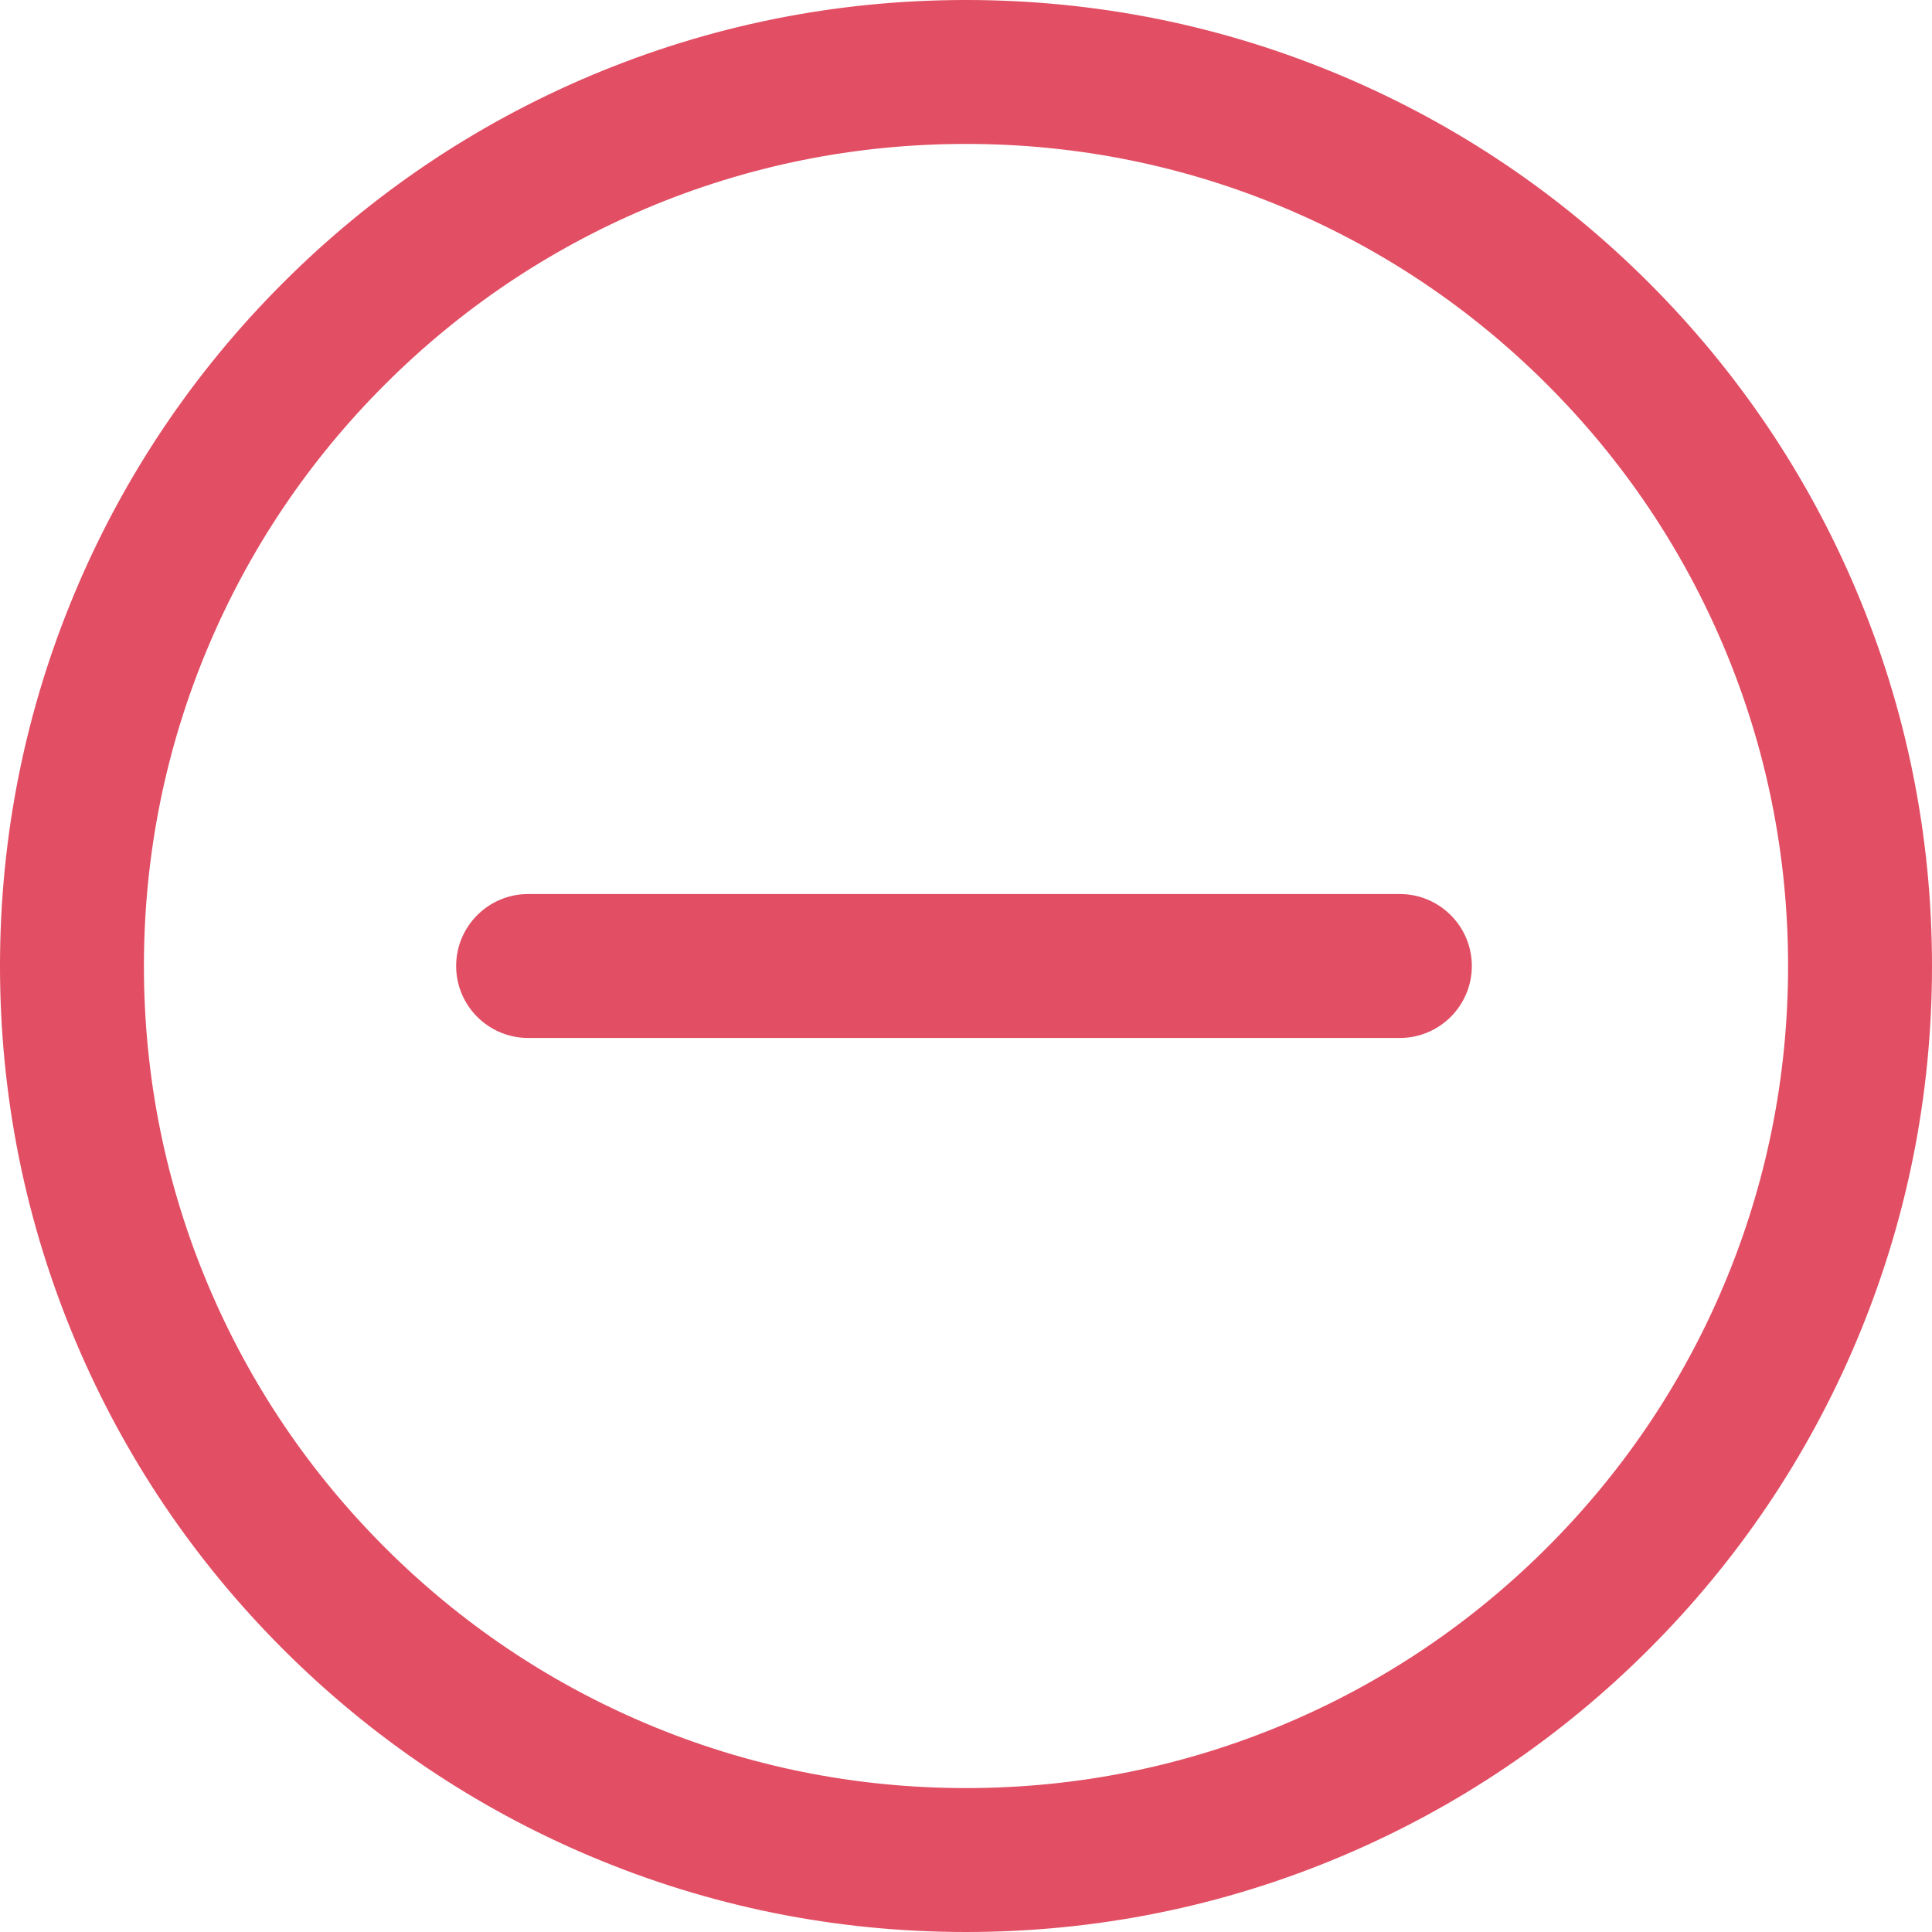 <?xml version="1.0" encoding="iso-8859-1"?>
<!-- Generator: Adobe Illustrator 16.0.0, SVG Export Plug-In . SVG Version: 6.00 Build 0)  -->
<!DOCTYPE svg PUBLIC "-//W3C//DTD SVG 1.1//EN" "http://www.w3.org/Graphics/SVG/1.1/DTD/svg11.dtd">
<svg version="1.1" id="Capa_1" fill="#e24e63" xmlns="http://www.w3.org/2000/svg" xmlns:xlink="http://www.w3.org/1999/xlink" x="0px" y="0px"
	 width="588.52px" height="588.52px" viewBox="0 0 588.52 588.52" style="enable-background:new 0 0 588.52 588.52;"
	 xml:space="preserve">
<g>
	<g>
		<g>
			<path d="M23.594,408.611c14.797,34.982,35.975,66.396,62.947,93.369c26.971,26.971,58.385,48.148,93.368,62.945
				c36.23,15.324,74.704,23.094,114.352,23.094c39.648,0,78.121-7.77,114.352-23.094c34.982-14.797,66.396-35.975,93.369-62.945
				c26.971-26.973,48.148-58.387,62.945-93.369c15.324-36.23,23.094-74.703,23.094-114.352c0-39.647-7.77-78.121-23.094-114.352
				c-14.797-34.983-35.975-66.397-62.945-93.368c-26.973-26.972-58.387-48.15-93.369-62.947C372.381,8.27,333.908,0.5,294.26,0.5
				c-39.647,0-78.121,7.77-114.352,23.094c-34.983,14.796-66.396,35.975-93.368,62.947c-26.972,26.971-48.15,58.385-62.947,93.368
				C8.27,216.139,0.5,254.612,0.5,294.26C0.5,333.908,8.27,372.381,23.594,408.611z M63.049,196.597
				c12.637-29.877,30.732-56.714,53.783-79.765c23.051-23.051,49.888-41.146,79.765-53.783
				c30.92-13.078,63.779-19.709,97.663-19.709c33.883,0,66.742,6.631,97.664,19.71c29.875,12.636,56.713,30.732,79.764,53.783
				c23.051,23.051,41.146,49.888,53.783,79.765c13.078,30.92,19.709,63.779,19.709,97.662c0,33.883-6.631,66.742-19.709,97.664
				c-12.637,29.875-30.732,56.713-53.783,79.764s-49.889,41.146-79.764,53.783c-30.922,13.078-63.781,19.709-97.664,19.709
				c-33.883,0-66.742-6.631-97.663-19.709c-29.877-12.637-56.714-30.732-79.765-53.783s-41.146-49.889-53.783-79.766
				c-13.078-30.92-19.709-63.779-19.709-97.662C43.34,260.376,49.971,227.518,63.049,196.597z"/>
			<path d="M294.26,588.52c-39.716,0-78.255-7.783-114.546-23.133c-35.043-14.822-66.51-36.036-93.526-63.053
				c-27.017-27.018-48.231-58.484-63.054-93.528C7.783,372.514,0,333.975,0,294.26s7.783-78.253,23.133-114.546
				c14.822-35.043,36.037-66.51,63.054-93.526c27.017-27.018,58.483-48.232,93.526-63.054C216.006,7.783,254.545,0,294.26,0
				s78.254,7.783,114.546,23.133c35.043,14.822,66.511,36.037,93.528,63.054c27.016,27.016,48.229,58.482,63.053,93.526
				c15.35,36.292,23.133,74.831,23.133,114.546s-7.783,78.255-23.133,114.546c-14.822,35.043-36.036,66.511-63.053,93.528
				c-27.018,27.017-58.485,48.23-93.528,63.052C372.515,580.736,333.976,588.52,294.26,588.52z M294.26,1
				c-39.58,0-77.988,7.757-114.157,23.054c-34.924,14.771-66.284,35.914-93.209,62.84c-26.925,26.925-48.068,58.285-62.84,93.209
				C8.757,216.272,1,254.68,1,294.26s7.757,77.988,23.054,114.157c14.772,34.924,35.915,66.284,62.84,93.21
				c26.925,26.925,58.285,48.066,93.209,62.838c36.167,15.298,74.576,23.055,114.157,23.055s77.989-7.757,114.157-23.055
				c34.923-14.771,66.283-35.913,93.21-62.838c26.925-26.927,48.066-58.287,62.838-93.21
				c15.298-36.168,23.055-74.576,23.055-114.157s-7.757-77.989-23.055-114.157c-14.771-34.925-35.914-66.285-62.838-93.209
				c-26.927-26.926-58.287-48.068-93.21-62.84C372.248,8.757,333.84,1,294.26,1z M294.26,545.68
				c-33.952,0-66.875-6.645-97.857-19.748c-29.936-12.662-56.826-30.794-79.923-53.891c-23.096-23.096-41.227-49.986-53.89-79.925
				C49.484,361.135,42.84,328.211,42.84,294.26c0-33.95,6.645-66.874,19.749-97.857c12.662-29.936,30.793-56.826,53.89-79.923
				c23.097-23.097,49.987-41.228,79.923-53.89c30.983-13.104,63.907-19.749,97.857-19.749c33.951,0,66.875,6.645,97.858,19.75
				c29.937,12.662,56.826,30.793,79.923,53.89c23.098,23.098,41.229,49.988,53.891,79.923
				c13.104,30.982,19.748,63.906,19.748,97.857s-6.645,66.875-19.748,97.858c-12.663,29.937-30.794,56.827-53.891,79.923
				c-23.096,23.097-49.986,41.228-79.923,53.89C361.135,539.035,328.211,545.68,294.26,545.68z M294.26,43.84
				c-33.816,0-66.609,6.618-97.468,19.67c-29.817,12.612-56.601,30.671-79.606,53.676c-23.005,23.005-41.065,49.789-53.676,79.606
				c-13.052,30.859-19.67,63.652-19.67,97.468c0,33.816,6.618,66.609,19.67,97.468c12.613,29.818,30.672,56.603,53.676,79.606
				c23.006,23.006,49.789,41.064,79.606,53.676c30.858,13.052,63.651,19.67,97.468,19.67c33.816,0,66.609-6.618,97.47-19.67
				c29.816-12.612,56.6-30.671,79.604-53.676s41.063-49.788,53.676-79.604c13.052-30.86,19.67-63.653,19.67-97.47
				c0-33.817-6.618-66.609-19.67-97.467c-12.611-29.816-30.67-56.6-53.676-79.606c-23.005-23.005-49.788-41.064-79.604-53.676
				C360.869,50.458,328.076,43.84,294.26,43.84z"/>
		</g>
		<g>
			<path d="M160.87,315.68h265.556c11.83,0,21.42-9.59,21.42-21.42c0-11.83-9.59-21.42-21.42-21.42H160.87
				c-11.83,0-21.42,9.59-21.42,21.42C139.45,306.09,149.04,315.68,160.87,315.68z"/>
			<path d="M426.426,316.18H160.87c-12.087,0-21.92-9.833-21.92-21.92s9.833-21.92,21.92-21.92h265.556
				c12.087,0,21.92,9.833,21.92,21.92S438.513,316.18,426.426,316.18z M160.87,273.34c-11.535,0-20.92,9.385-20.92,20.92
				s9.385,20.92,20.92,20.92h265.556c11.535,0,20.92-9.385,20.92-20.92s-9.385-20.92-20.92-20.92H160.87z"/>
		</g>
	</g>
</g>
</svg>
